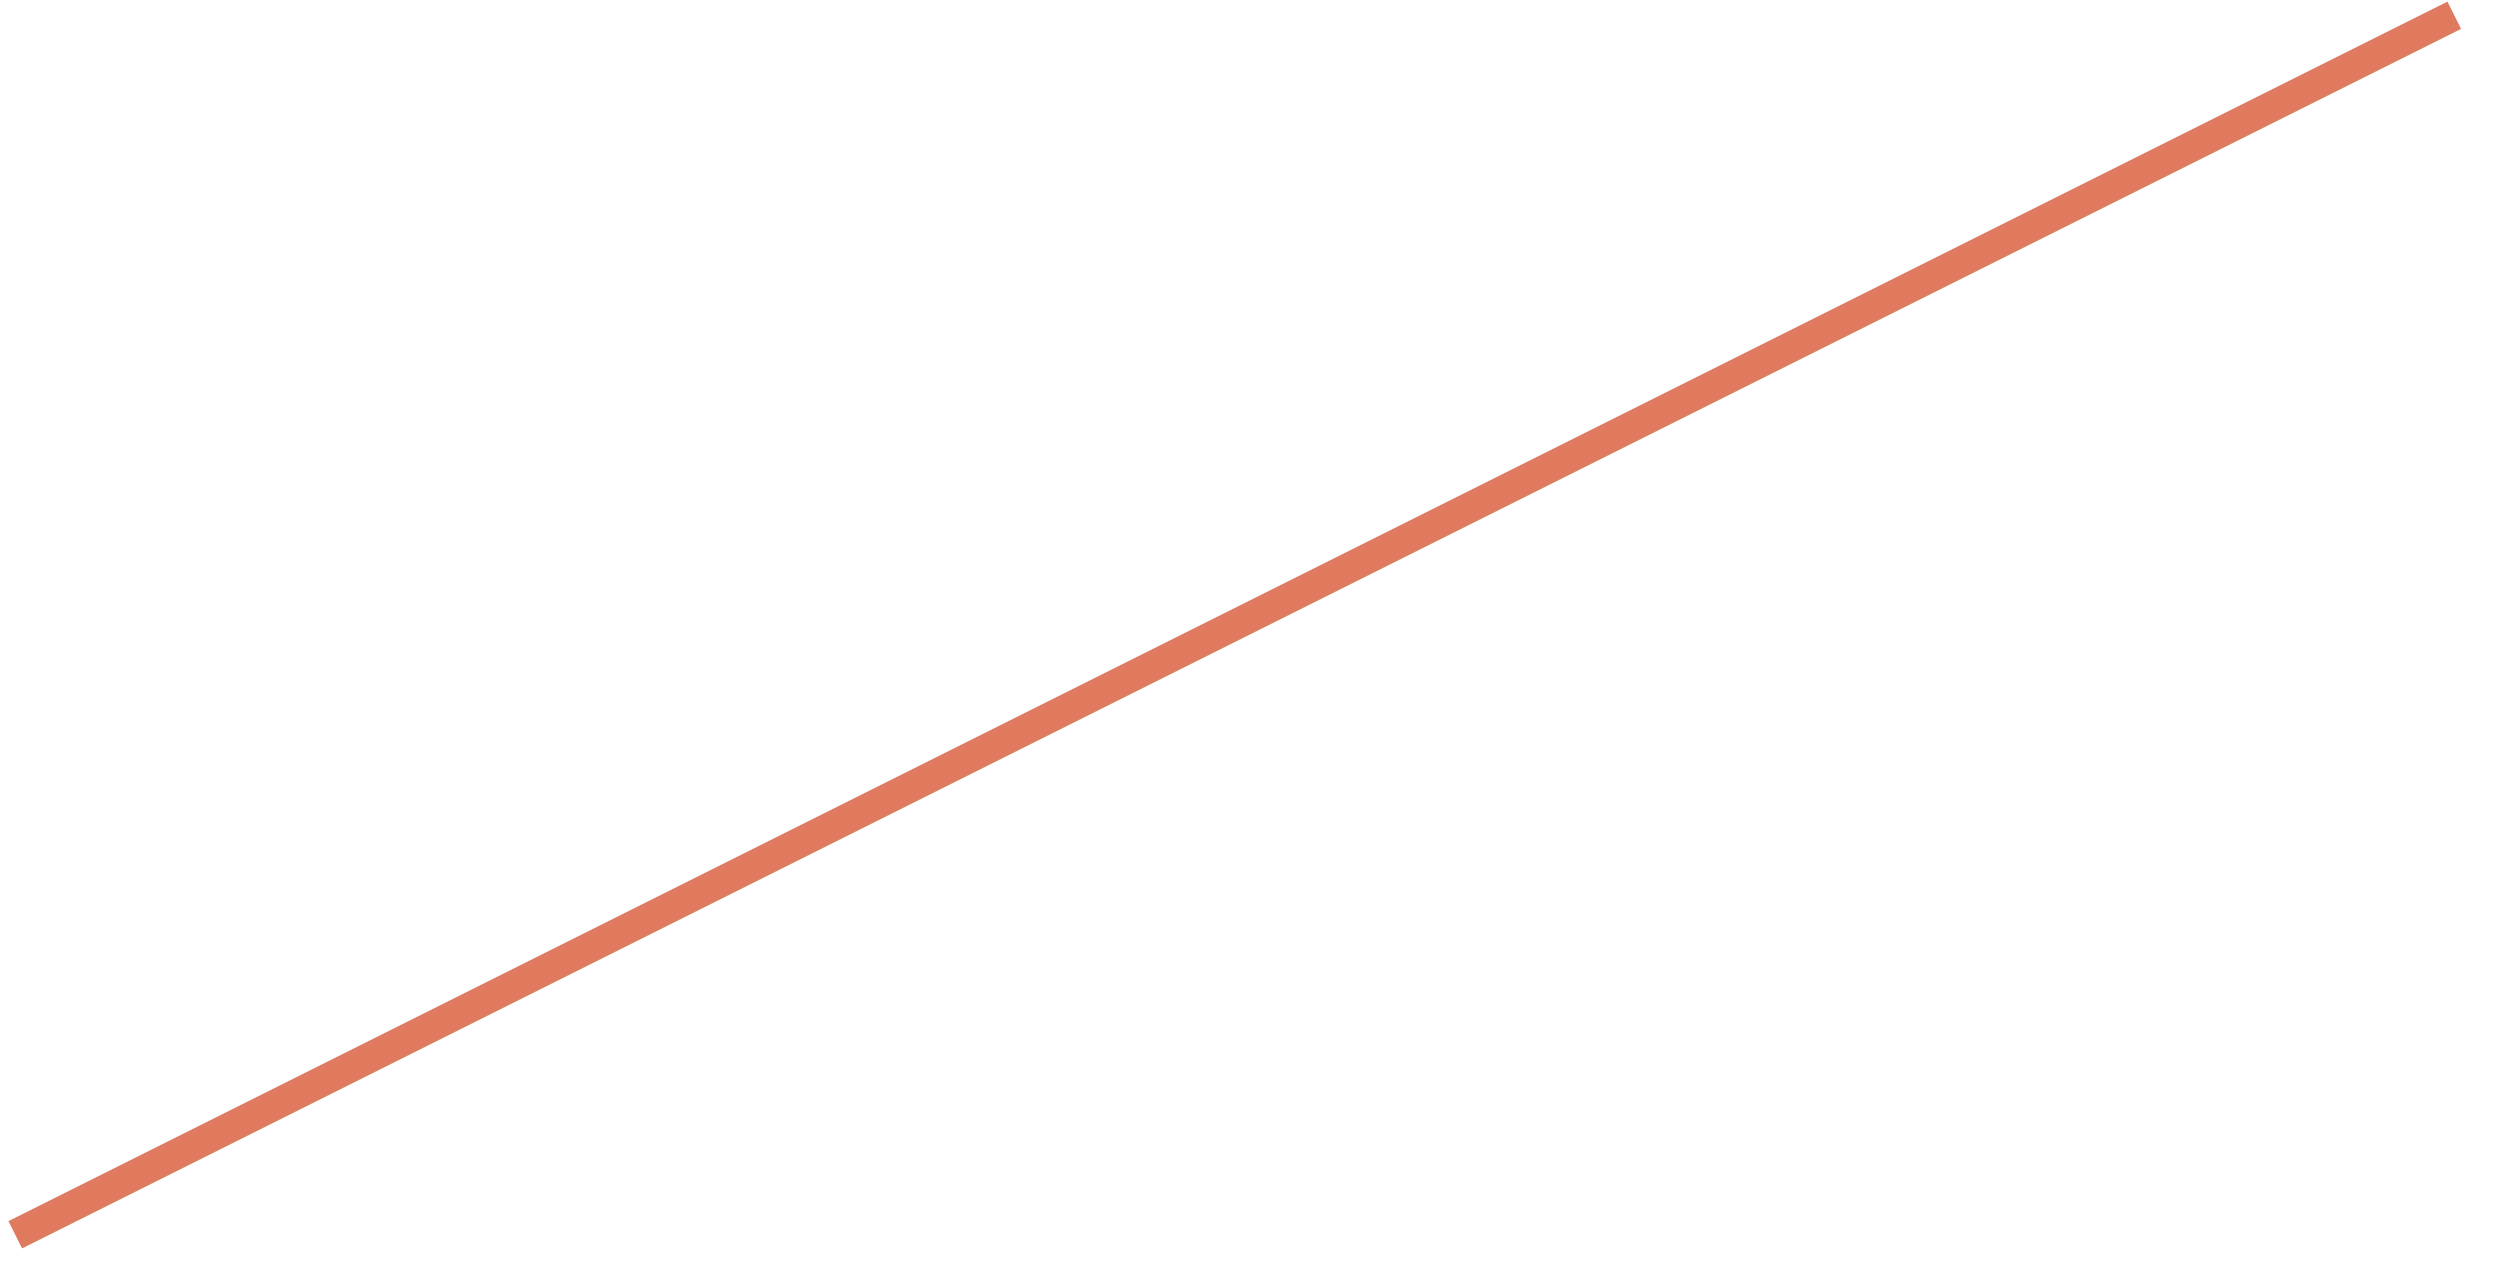 <?xml version="1.0" encoding="UTF-8"?>
<!DOCTYPE svg PUBLIC "-//W3C//DTD SVG 1.1//EN" "http://www.w3.org/Graphics/SVG/1.1/DTD/svg11.dtd">
<svg xmlns="http://www.w3.org/2000/svg" xmlns:xlink="http://www.w3.org/1999/xlink" version="1.1" width="82px" height="42px" viewBox="-0.5 -0.5 82 42" content="&lt;mxfile host=&quot;Electron&quot; modified=&quot;2021-07-20T21:11:58.762Z&quot; agent=&quot;5.0 (Macintosh; Intel Mac OS X 11_4_0) AppleWebKit/537.36 (KHTML, like Gecko) draw.io/14.6.13 Chrome/89.0.439.128 Electron/12.0.7 Safari/537.36&quot; version=&quot;14.6.13&quot; etag=&quot;J8WTa6fomve0LH824GQY&quot; type=&quot;device&quot;&gt;&lt;diagram id=&quot;3ZMEONS50pExM4gMjGOv&quot; name=&quot;Page-1&quot;&gt;jZPJbsMgEIafxncbnO0YO056qVQph56JmdgomIkwztKnLwl4IVGlXiz4+GcfRzRvbjvNzvUncpARifktopuIkFU6t98HuDswWy4cqLTgDiUj2Isf8DD2tBMc2kBoEKUR5xCWqBSUJmBMa7yGsiPKMOqZVfAG9iWT7/RbcFN7msxX48MHiKr2oZfE13dg5anS2CkfLyJ0m26TTeGeG9b78oW2NeN4nSBaRDTXiMadmlsO8tHavm3ObvvH65C3BmX+Y0CcwYXJDvqMn3mZe98LUHz9aKm9KVQWZrVppL0l9tgajSfIUaJ+qmkRL9YzGy07ojITTlc0n80tl+wAMhvaNJH4RtHsvQhfF/BgbL6kHWADRt+tQINkRlzCKTK/DNWgG0y/UNgQJPZ7m/qp+K1dxqGDFjtdgreZNvXFTUJCP+mLH8N0BebNjz1MihnRc2T9dVwNJx9/P1r8Ag==&lt;/diagram&gt;&lt;/mxfile&gt;" style="background-color: rgb(244, 241, 222);"><defs/><g><path d="M 0 40 L 80 0" fill="none" stroke="#e07a5f" stroke-miterlimit="10" pointer-events="stroke"/></g></svg>